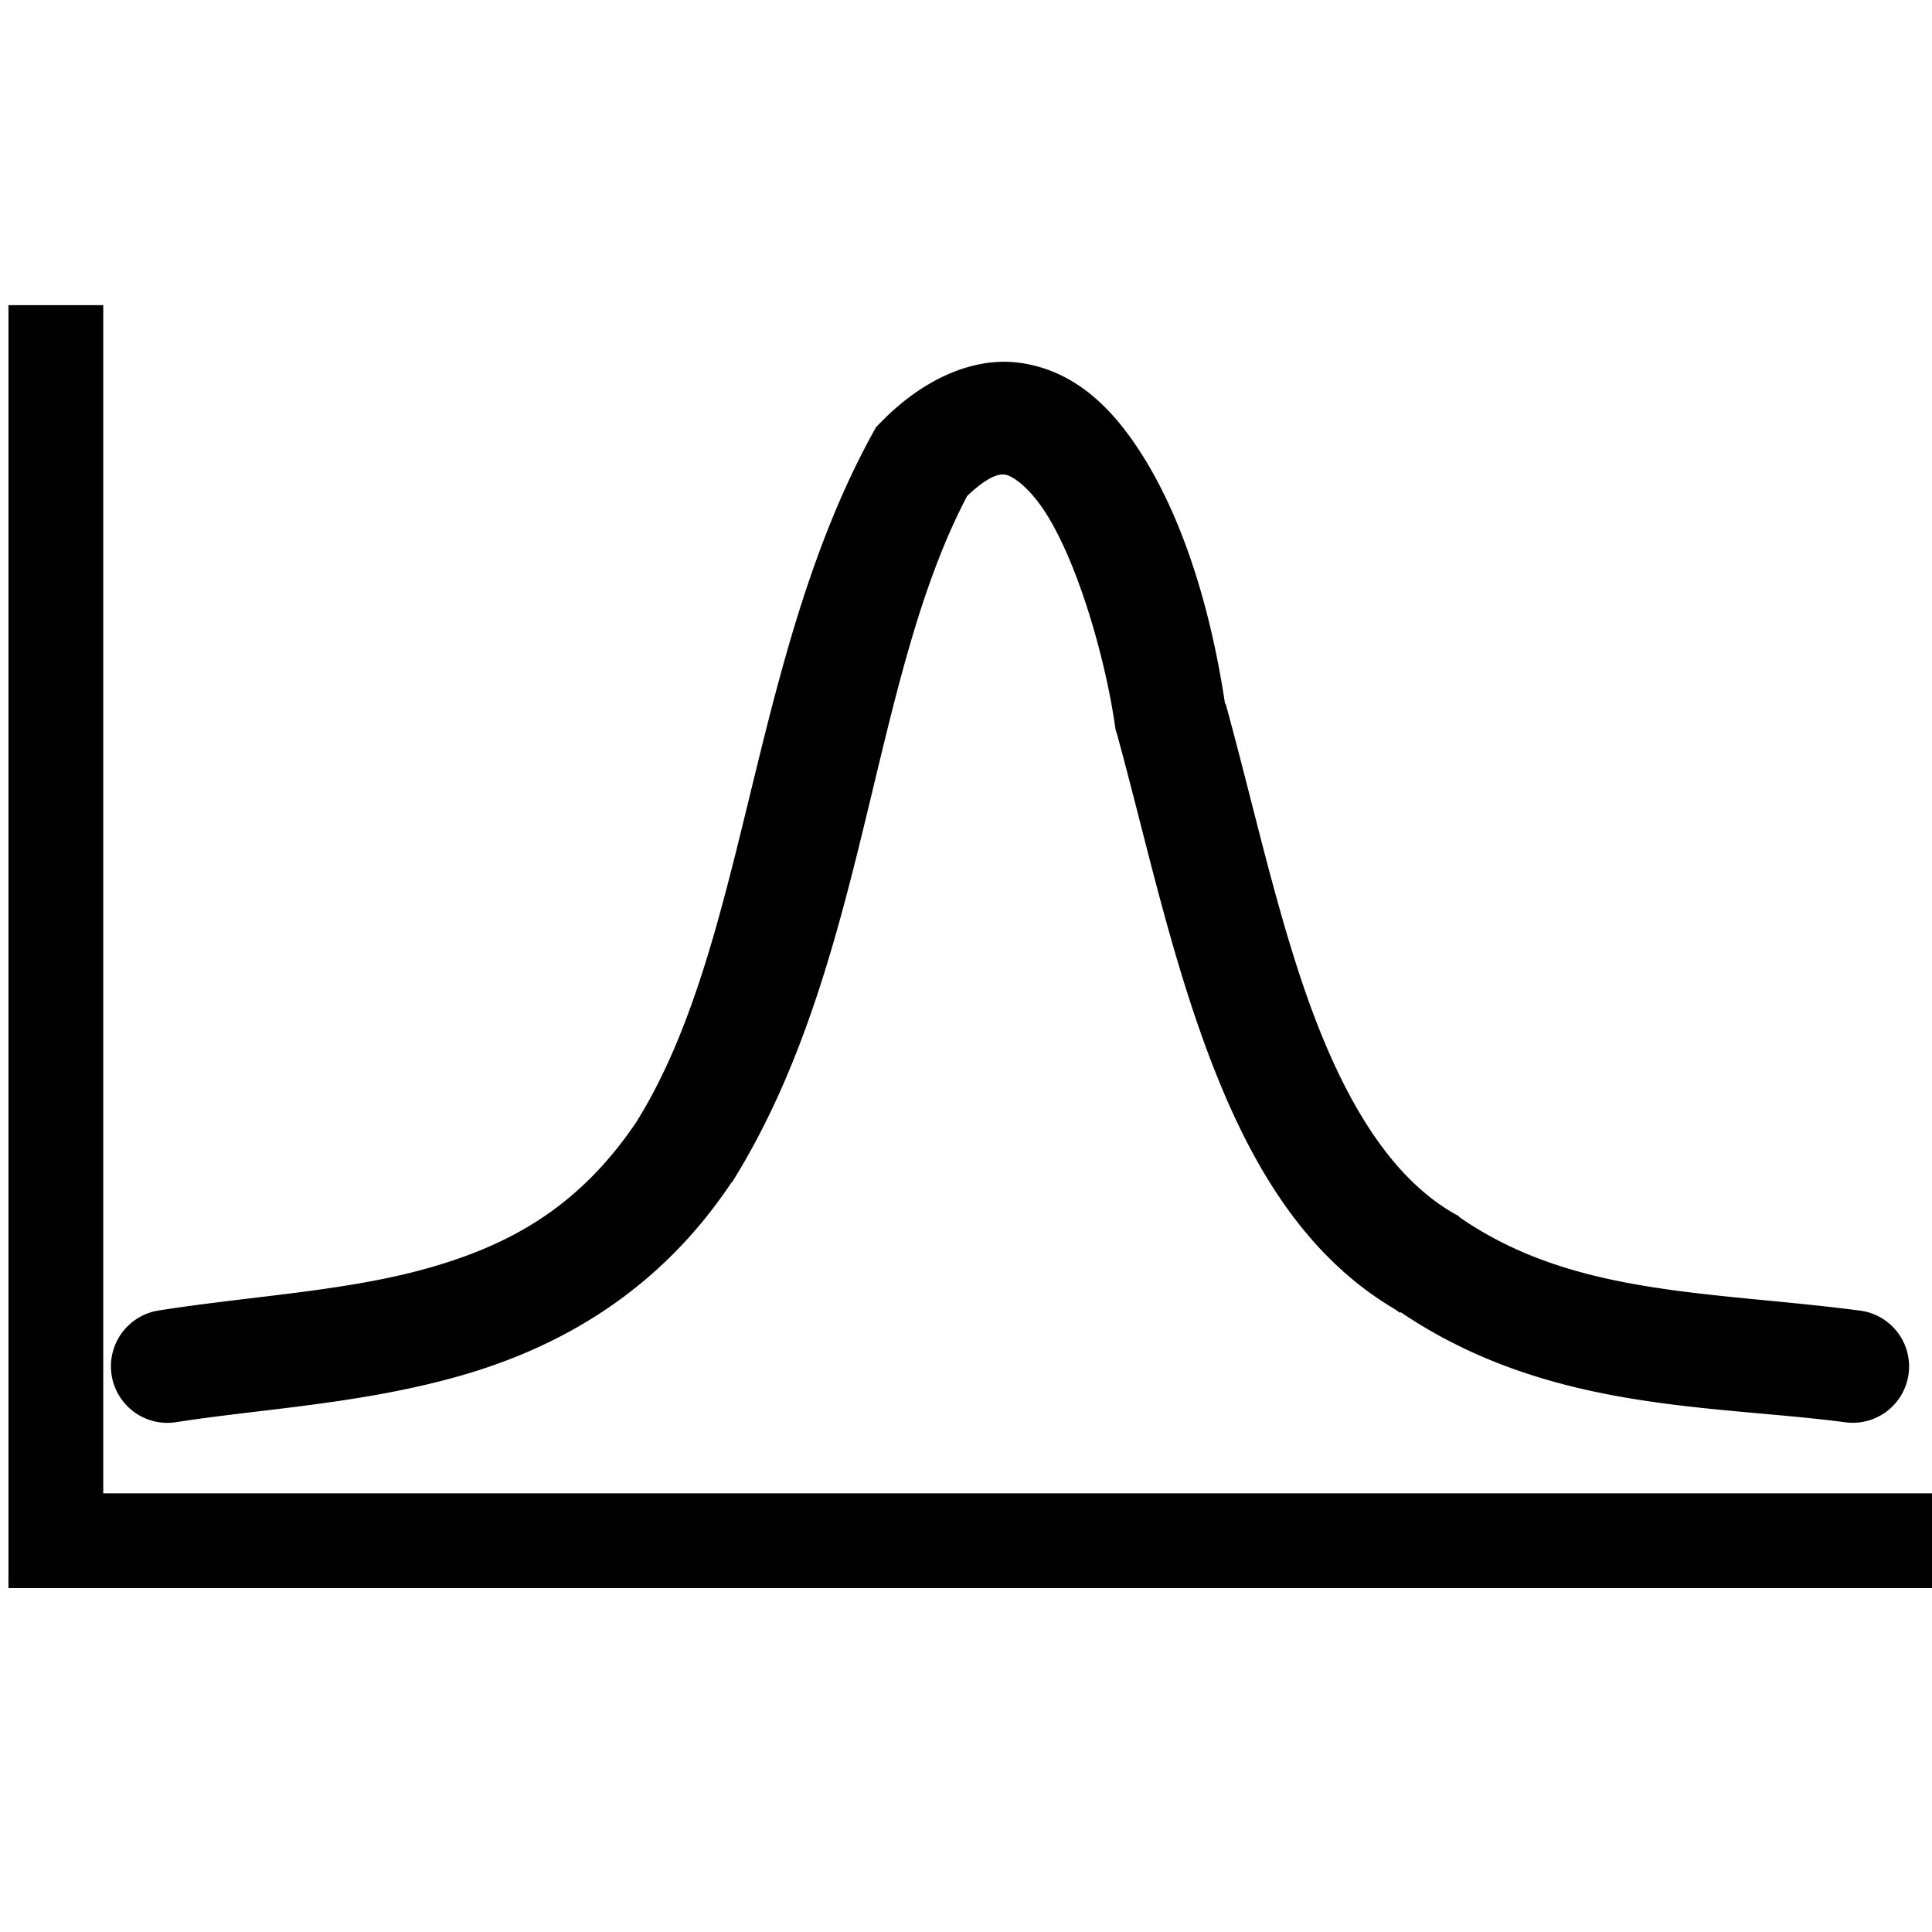 <svg xmlns:dc="http://purl.org/dc/elements/1.1/" xmlns:cc="http://creativecommons.org/ns#" xmlns:rdf="http://www.w3.org/1999/02/22-rdf-syntax-ns#" xmlns:svg="http://www.w3.org/2000/svg" xmlns="http://www.w3.org/2000/svg" xmlns:sodipodi="http://sodipodi.sourceforge.net/DTD/sodipodi-0.dtd" xmlns:inkscape="http://www.inkscape.org/namespaces/inkscape" width="100" height="100" id="svg2" version="1.1" inkscape:version="0.48.4 r9939" sodipodi:docname="plot_gaussian_peak.svg" inkscape:export-filename="C:\dev\web\cs\csWeb\csComp\includes\images\plot_descending_sigmoid.png" inkscape:export-xdpi="27" inkscape:export-ydpi="27">
  <defs id="defs4"/>
  <sodipodi:namedview id="base" pagecolor="#ffffff" bordercolor="#666666" borderopacity="1.0" inkscape:pageopacity="0.0" inkscape:pageshadow="2" inkscape:zoom="9.6537289" inkscape:cx="38.248324" inkscape:cy="52.23225" inkscape:document-units="px" inkscape:current-layer="layer1" showgrid="false" inkscape:window-width="1600" inkscape:window-height="871" inkscape:window-x="-9" inkscape:window-y="-9" inkscape:window-maximized="1"/>
  <g inkscape:label="Layer 1" inkscape:groupmode="layer" id="layer1" transform="translate(0,-952.362)">
    <path style="font-size:medium;font-style:normal;font-variant:normal;font-weight:normal;font-stretch:normal;text-indent:0;text-align:start;text-decoration:none;line-height:normal;letter-spacing:normal;word-spacing:normal;text-transform:none;direction:ltr;block-progression:tb;writing-mode:lr-tb;text-anchor:start;baseline-shift:baseline;color:#000000;fill:#000000;fill-opacity:1;stroke:none;stroke-width:4.911;marker:none;visibility:visible;display:inline;overflow:visible;enable-background:accumulate;font-family:Sans;-inkscape-font-specification:Sans" d="m 0.438,968.156 0,63.969 0,2.438 2.438,0 97.656,0 0,-4.906 -95.188,0 0,-61.5 -4.906,0 z" id="path4877" inkscape:connector-curvature="0"/>
    <path style="font-size:medium;font-style:normal;font-variant:normal;font-weight:normal;font-stretch:normal;text-indent:0;text-align:start;text-decoration:none;line-height:normal;letter-spacing:normal;word-spacing:normal;text-transform:none;direction:ltr;block-progression:tb;writing-mode:lr-tb;text-anchor:start;baseline-shift:baseline;color:#000000;fill:#000000;fill-opacity:1;stroke:none;stroke-width:5.831;marker:none;visibility:visible;display:inline;overflow:visible;enable-background:accumulate;font-family:Sans;-inkscape-font-specification:Sans" d="m 51.281,971.125 c -1.989,0.222 -3.981,1.349 -5.656,3.062 l -0.281,0.281 -0.188,0.344 c -6.399,11.672 -6.449,26.385 -12.219,35.625 -2.972,4.41 -6.553,6.367 -10.781,7.562 -4.253,1.203 -9.115,1.437 -13.906,2.188 a 2.926,2.926 0 1 0 0.906,5.781 c 4.344,-0.681 9.473,-0.927 14.594,-2.375 5.121,-1.448 10.294,-4.311 14.094,-10 l 0.031,-0.031 0.031,-0.031 c 7.003,-11.216 7.056,-25.813 12.156,-35.5 1.155,-1.089 1.705,-1.155 2,-1.094 0.324,0.067 1.138,0.562 2,1.875 1.724,2.627 3.162,7.665 3.656,11.156 l 0.031,0.188 0.062,0.188 c 1.41,5.112 2.678,11.078 4.719,16.531 2.009,5.366 4.812,10.414 9.719,13.281 0.012,0.01 0.019,0.023 0.031,0.031 0.067,0.039 0.12,0.087 0.188,0.125 l 0.031,-0.031 c 7.629,5.149 16.011,4.788 22.938,5.688 a 2.916,2.916 0 1 0 0.75,-5.781 c -7.694,-1 -14.748,-0.745 -20.625,-4.812 l -0.094,-0.094 -0.125,-0.062 c -3.203,-1.8 -5.552,-5.537 -7.375,-10.406 -1.823,-4.869 -3.054,-10.677 -4.531,-16.031 l -0.031,0 c -0.612,-4.094 -1.911,-9.258 -4.469,-13.156 -1.315,-2.005 -3.074,-3.866 -5.688,-4.406 -0.653,-0.135 -1.306,-0.168 -1.969,-0.094 z" id="path4932" inkscape:connector-curvature="0"/>
  </g>
</svg>